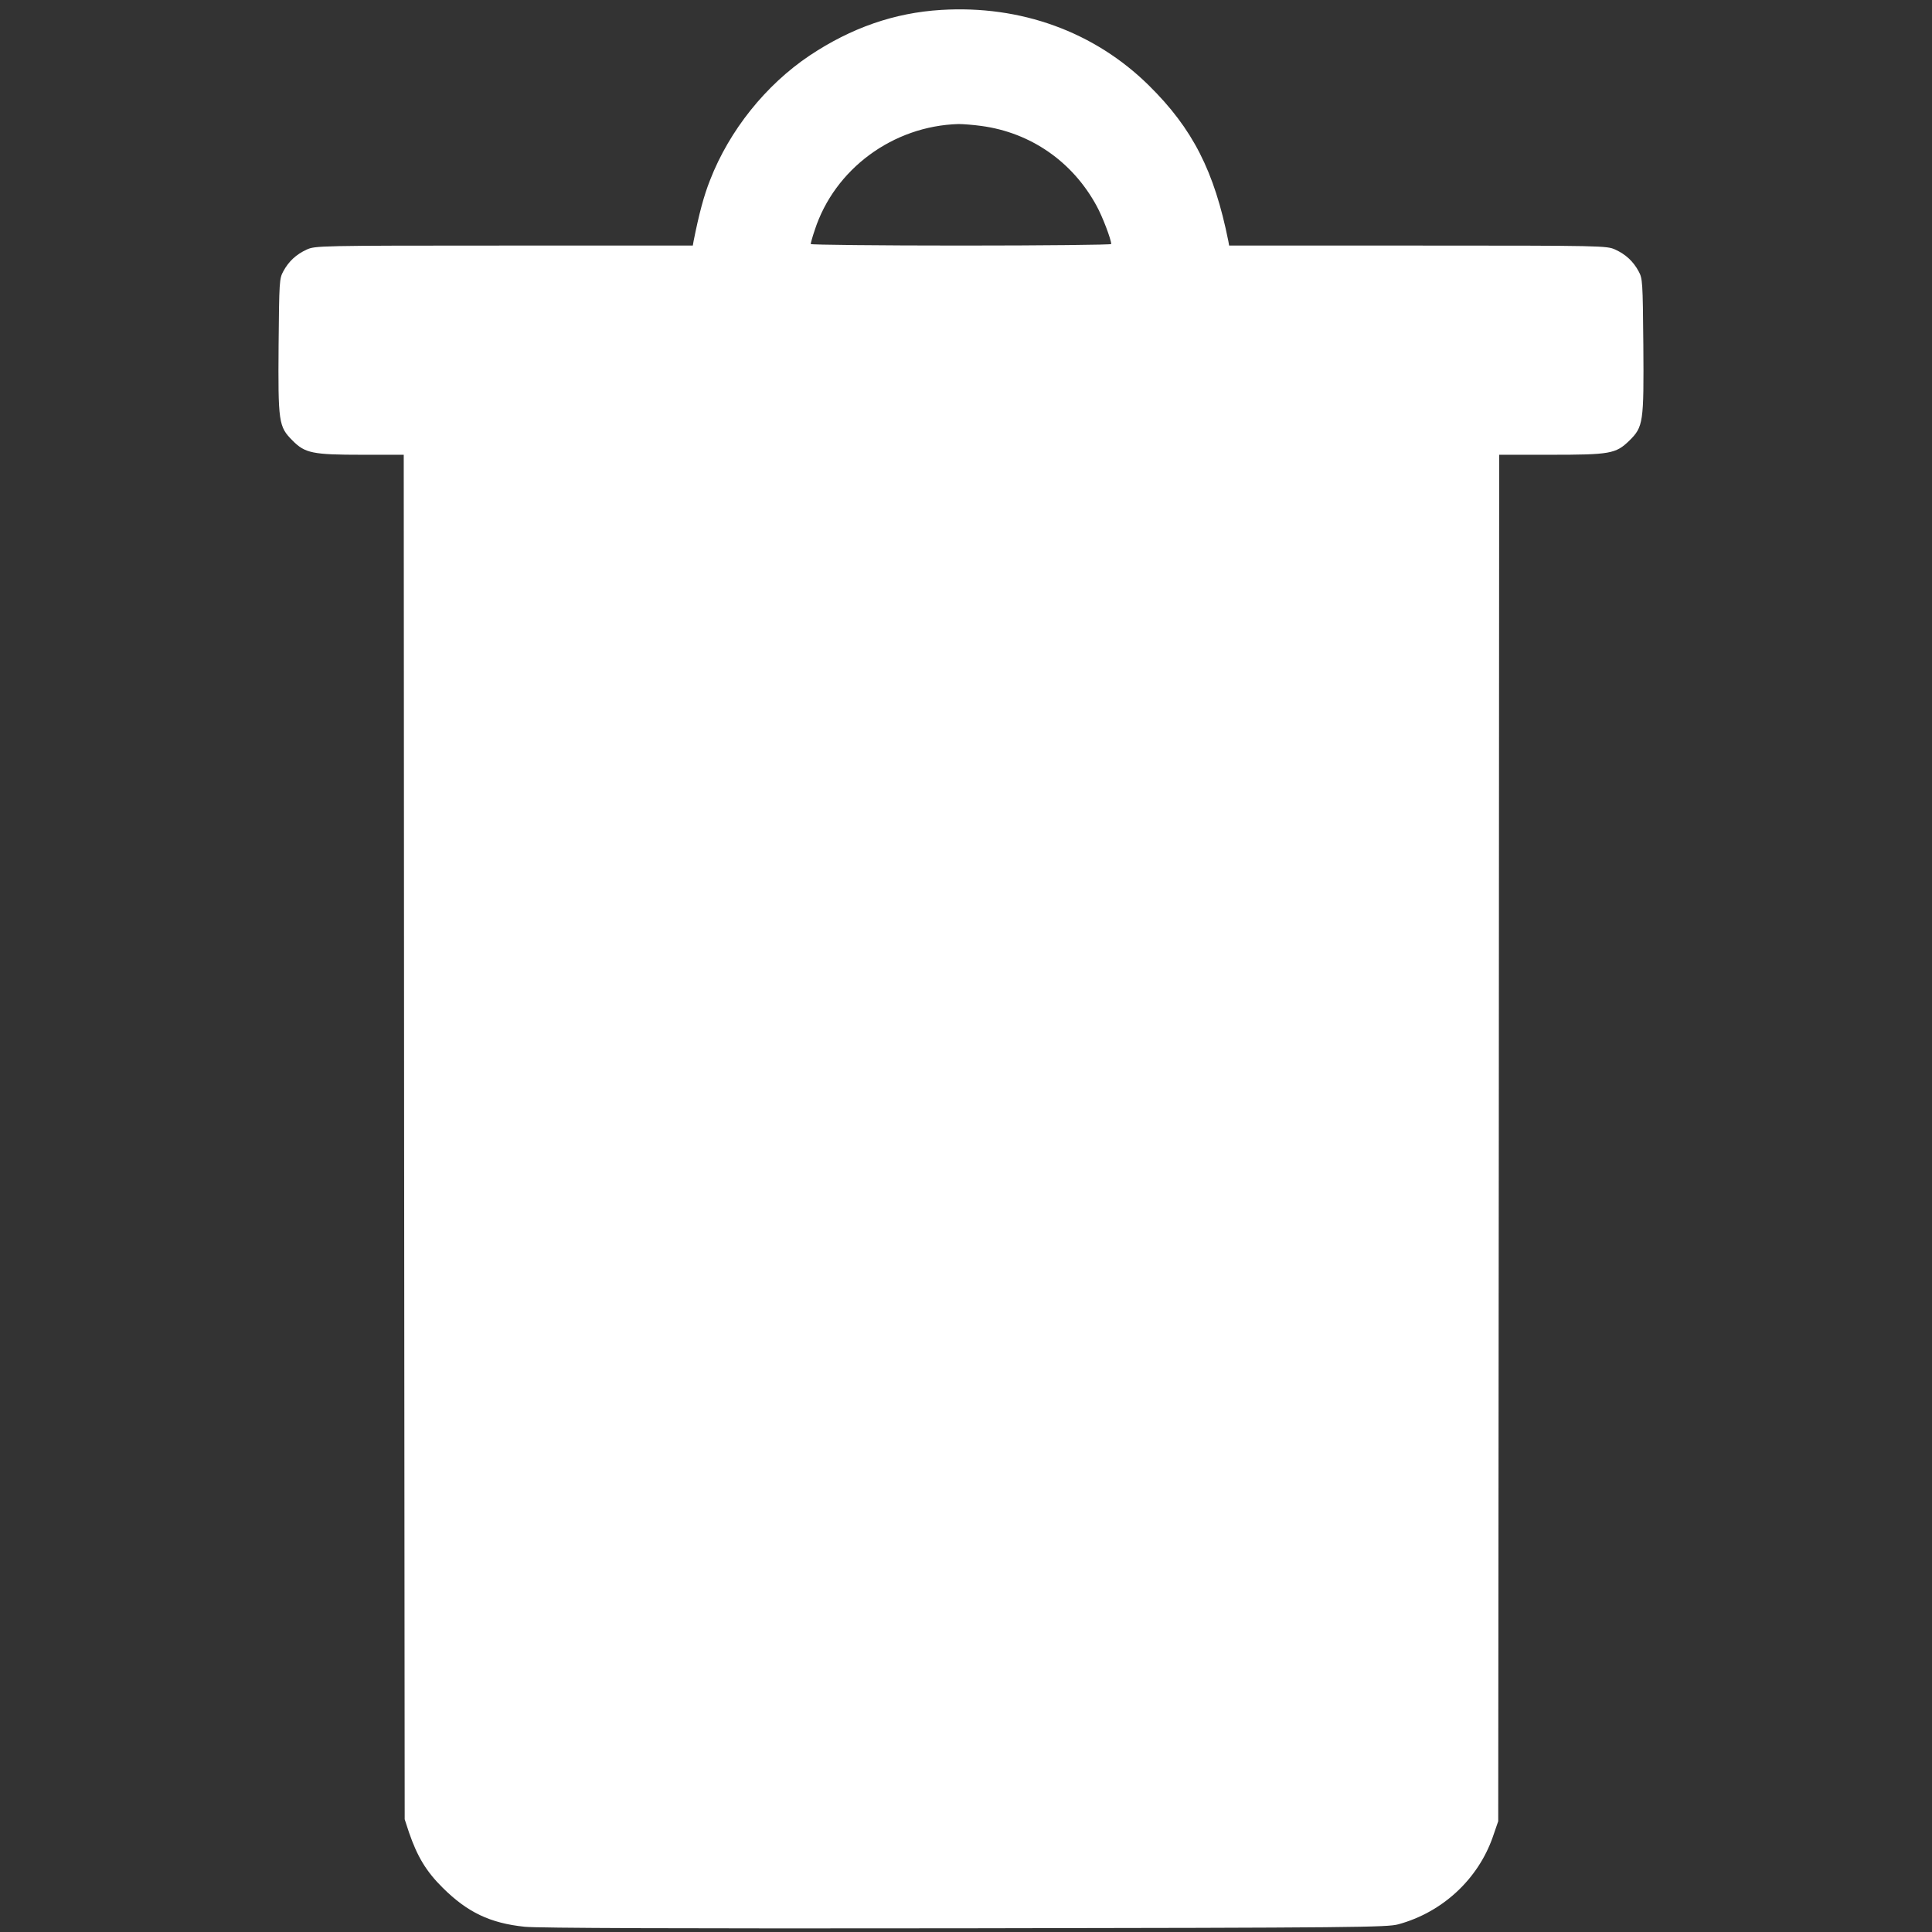 <?xml version="1.0" encoding="UTF-8" standalone="no"?>
<svg
   xmlns:dc="http://purl.org/dc/elements/1.1/"
   xmlns:cc="http://creativecommons.org/ns#"
   xmlns:rdf="http://www.w3.org/1999/02/22-rdf-syntax-ns#"
   xmlns:svg="http://www.w3.org/2000/svg"
   xmlns="http://www.w3.org/2000/svg"
   xmlns:sodipodi="http://sodipodi.sourceforge.net/DTD/sodipodi-0.dtd"
   xmlns:inkscape="http://www.inkscape.org/namespaces/inkscape"
   version="1.0"
   width="1280pt"
   height="1280pt"
   viewBox="0 0 1280 1280"
   preserveAspectRatio="xMidYMid meet"
   id="svg6"
   sodipodi:docname="Delete.svg"
   inkscape:version="0.92.3 (2405546, 2018-03-11)">
  <rect x="0" y="0" width="1280" height="1280" fill="#333333" stroke="none"/>
  <defs
     id="defs10" />
  <sodipodi:namedview
     pagecolor="#ffffff"
     bordercolor="#666666"
     borderopacity="1"
     objecttolerance="10"
     gridtolerance="10"
     guidetolerance="10"
     inkscape:pageopacity="0"
     inkscape:pageshadow="2"
     inkscape:window-width="640"
     inkscape:window-height="480"
     id="namedview8"
     showgrid="false"
     inkscape:zoom="0.12926796"
     inkscape:cx="1682.8987"
     inkscape:cy="597.93522"
     inkscape:current-layer="svg6" />
  <g
     transform="matrix(0.126,0,0,-0.126,-169.734,1447.894)"
     id="g4"
     style="fill:#FFFFFF;stroke:none">
    <path
       d="m 6295,11439 c -245,-15 -472,-94 -691,-240 -231,-155 -422,-394 -523,-654 -33,-83 -58,-177 -87,-322 l -4,-23 h -993 c -976,0 -993,-1 -1037,-21 -55,-25 -95,-62 -123,-114 -21,-38 -22,-53 -25,-388 -3,-407 0,-429 73,-502 66,-67 106,-75 367,-75 h 218 l 2,-3587 3,-3588 23,-70 c 43,-125 90,-204 177,-290 130,-129 249,-186 431,-205 67,-7 811,-10 2314,-8 2077,3 2219,5 2280,21 231,63 418,236 496,458 l 29,84 3,3593 2,3592 h 268 c 315,0 345,5 416,74 74,73 77,94 74,503 -3,335 -4,350 -25,388 -28,52 -68,89 -123,114 -44,20 -61,21 -1037,21 h -993 l -4,23 c -74,369 -188,592 -418,819 -286,282 -673,423 -1093,397 z m 212,-610 c 260,-35 480,-188 606,-420 31,-56 77,-177 77,-201 0,-4 -355,-8 -790,-8 -434,0 -790,4 -790,8 0,5 9,38 21,73 104,321 411,548 756,558 23,0 77,-4 120,-10 z"
       id="path2"
       inkscape:connector-curvature="0" />
  </g>
</svg>
